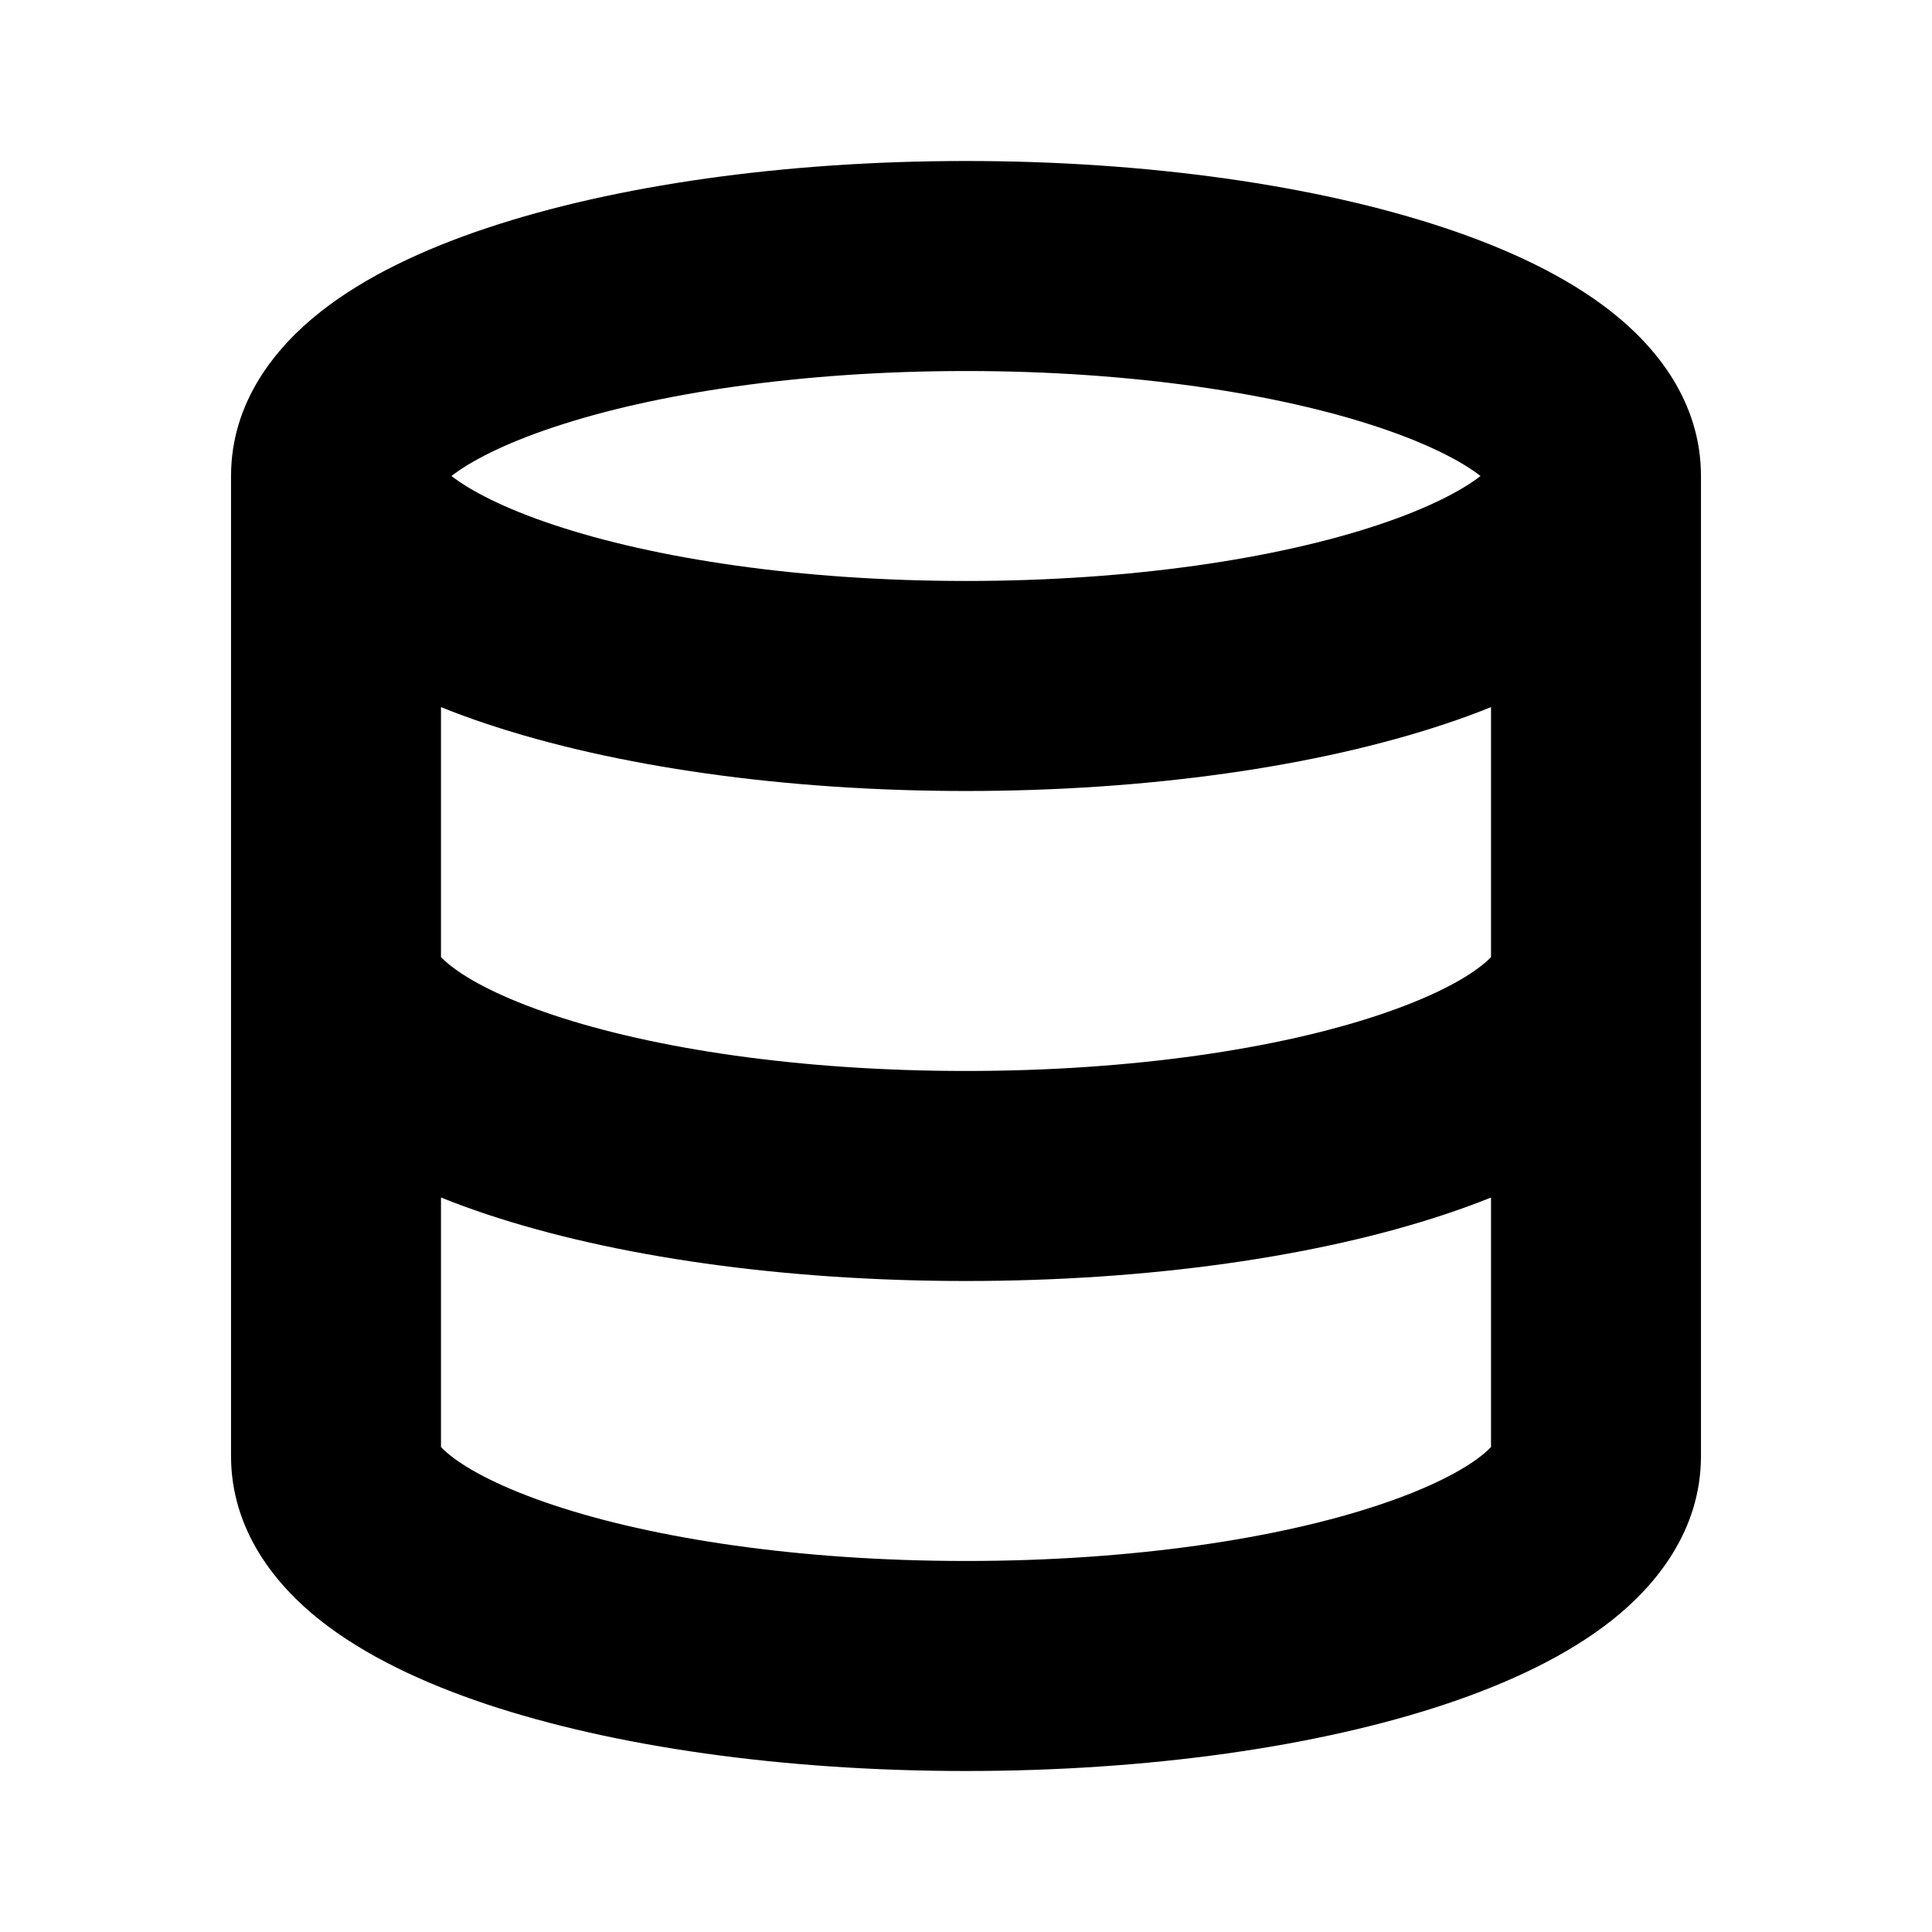 <svg width="24" height="24" viewBox="0 0 24 24" fill="none" xmlns="http://www.w3.org/2000/svg">
<path fill-rule="evenodd" clip-rule="evenodd" d="M6.054 2.831C7.635 2.304 9.738 2 12 2C14.262 2 16.365 2.304 17.946 2.831C18.73 3.092 19.459 3.432 20.018 3.873C20.563 4.302 21.13 4.982 21.13 5.913V18.087C21.13 19.014 20.57 19.694 20.025 20.126C19.467 20.568 18.74 20.908 17.956 21.17C16.377 21.697 14.274 22 12 22C9.726 22 7.623 21.697 6.043 21.17C5.26 20.908 4.533 20.568 3.975 20.126C3.43 19.694 2.87 19.014 2.87 18.087V5.913C2.87 4.982 3.437 4.302 3.982 3.873C4.541 3.432 5.27 3.092 6.054 2.831ZM5.608 5.913C5.843 5.731 6.257 5.513 6.879 5.306C8.129 4.889 9.94 4.609 12 4.609C14.06 4.609 15.871 4.889 17.121 5.306C17.743 5.513 18.157 5.731 18.392 5.913C18.157 6.095 17.743 6.313 17.121 6.52C15.871 6.937 14.06 7.217 12 7.217C9.94 7.217 8.129 6.937 6.879 6.52C6.257 6.313 5.843 6.095 5.608 5.913ZM5.478 14.876V17.976C5.501 18 5.538 18.036 5.595 18.081C5.825 18.264 6.24 18.485 6.87 18.695C8.116 19.111 9.926 19.391 12 19.391C14.074 19.391 15.884 19.111 17.13 18.695C17.76 18.485 18.175 18.264 18.405 18.081C18.462 18.036 18.499 18 18.522 17.976V14.876C18.338 14.95 18.149 15.019 17.956 15.083C16.377 15.61 14.274 15.913 12 15.913C9.726 15.913 7.623 15.61 6.043 15.083C5.851 15.019 5.662 14.95 5.478 14.876ZM18.522 11.889C18.499 11.914 18.462 11.949 18.405 11.994C18.175 12.177 17.76 12.398 17.13 12.608C15.884 13.025 14.074 13.304 12 13.304C9.926 13.304 8.116 13.025 6.87 12.608C6.24 12.398 5.825 12.177 5.595 11.994C5.538 11.949 5.501 11.914 5.478 11.889V8.784C5.665 8.86 5.858 8.93 6.054 8.995C7.635 9.522 9.738 9.826 12 9.826C14.262 9.826 16.365 9.522 17.946 8.995C18.142 8.93 18.335 8.86 18.522 8.784V11.889ZM18.554 17.935C18.555 17.935 18.553 17.938 18.549 17.943C18.552 17.938 18.554 17.935 18.554 17.935ZM5.446 17.935C5.446 17.935 5.448 17.938 5.451 17.943C5.447 17.938 5.445 17.935 5.446 17.935Z" fill="black"/>
</svg>
